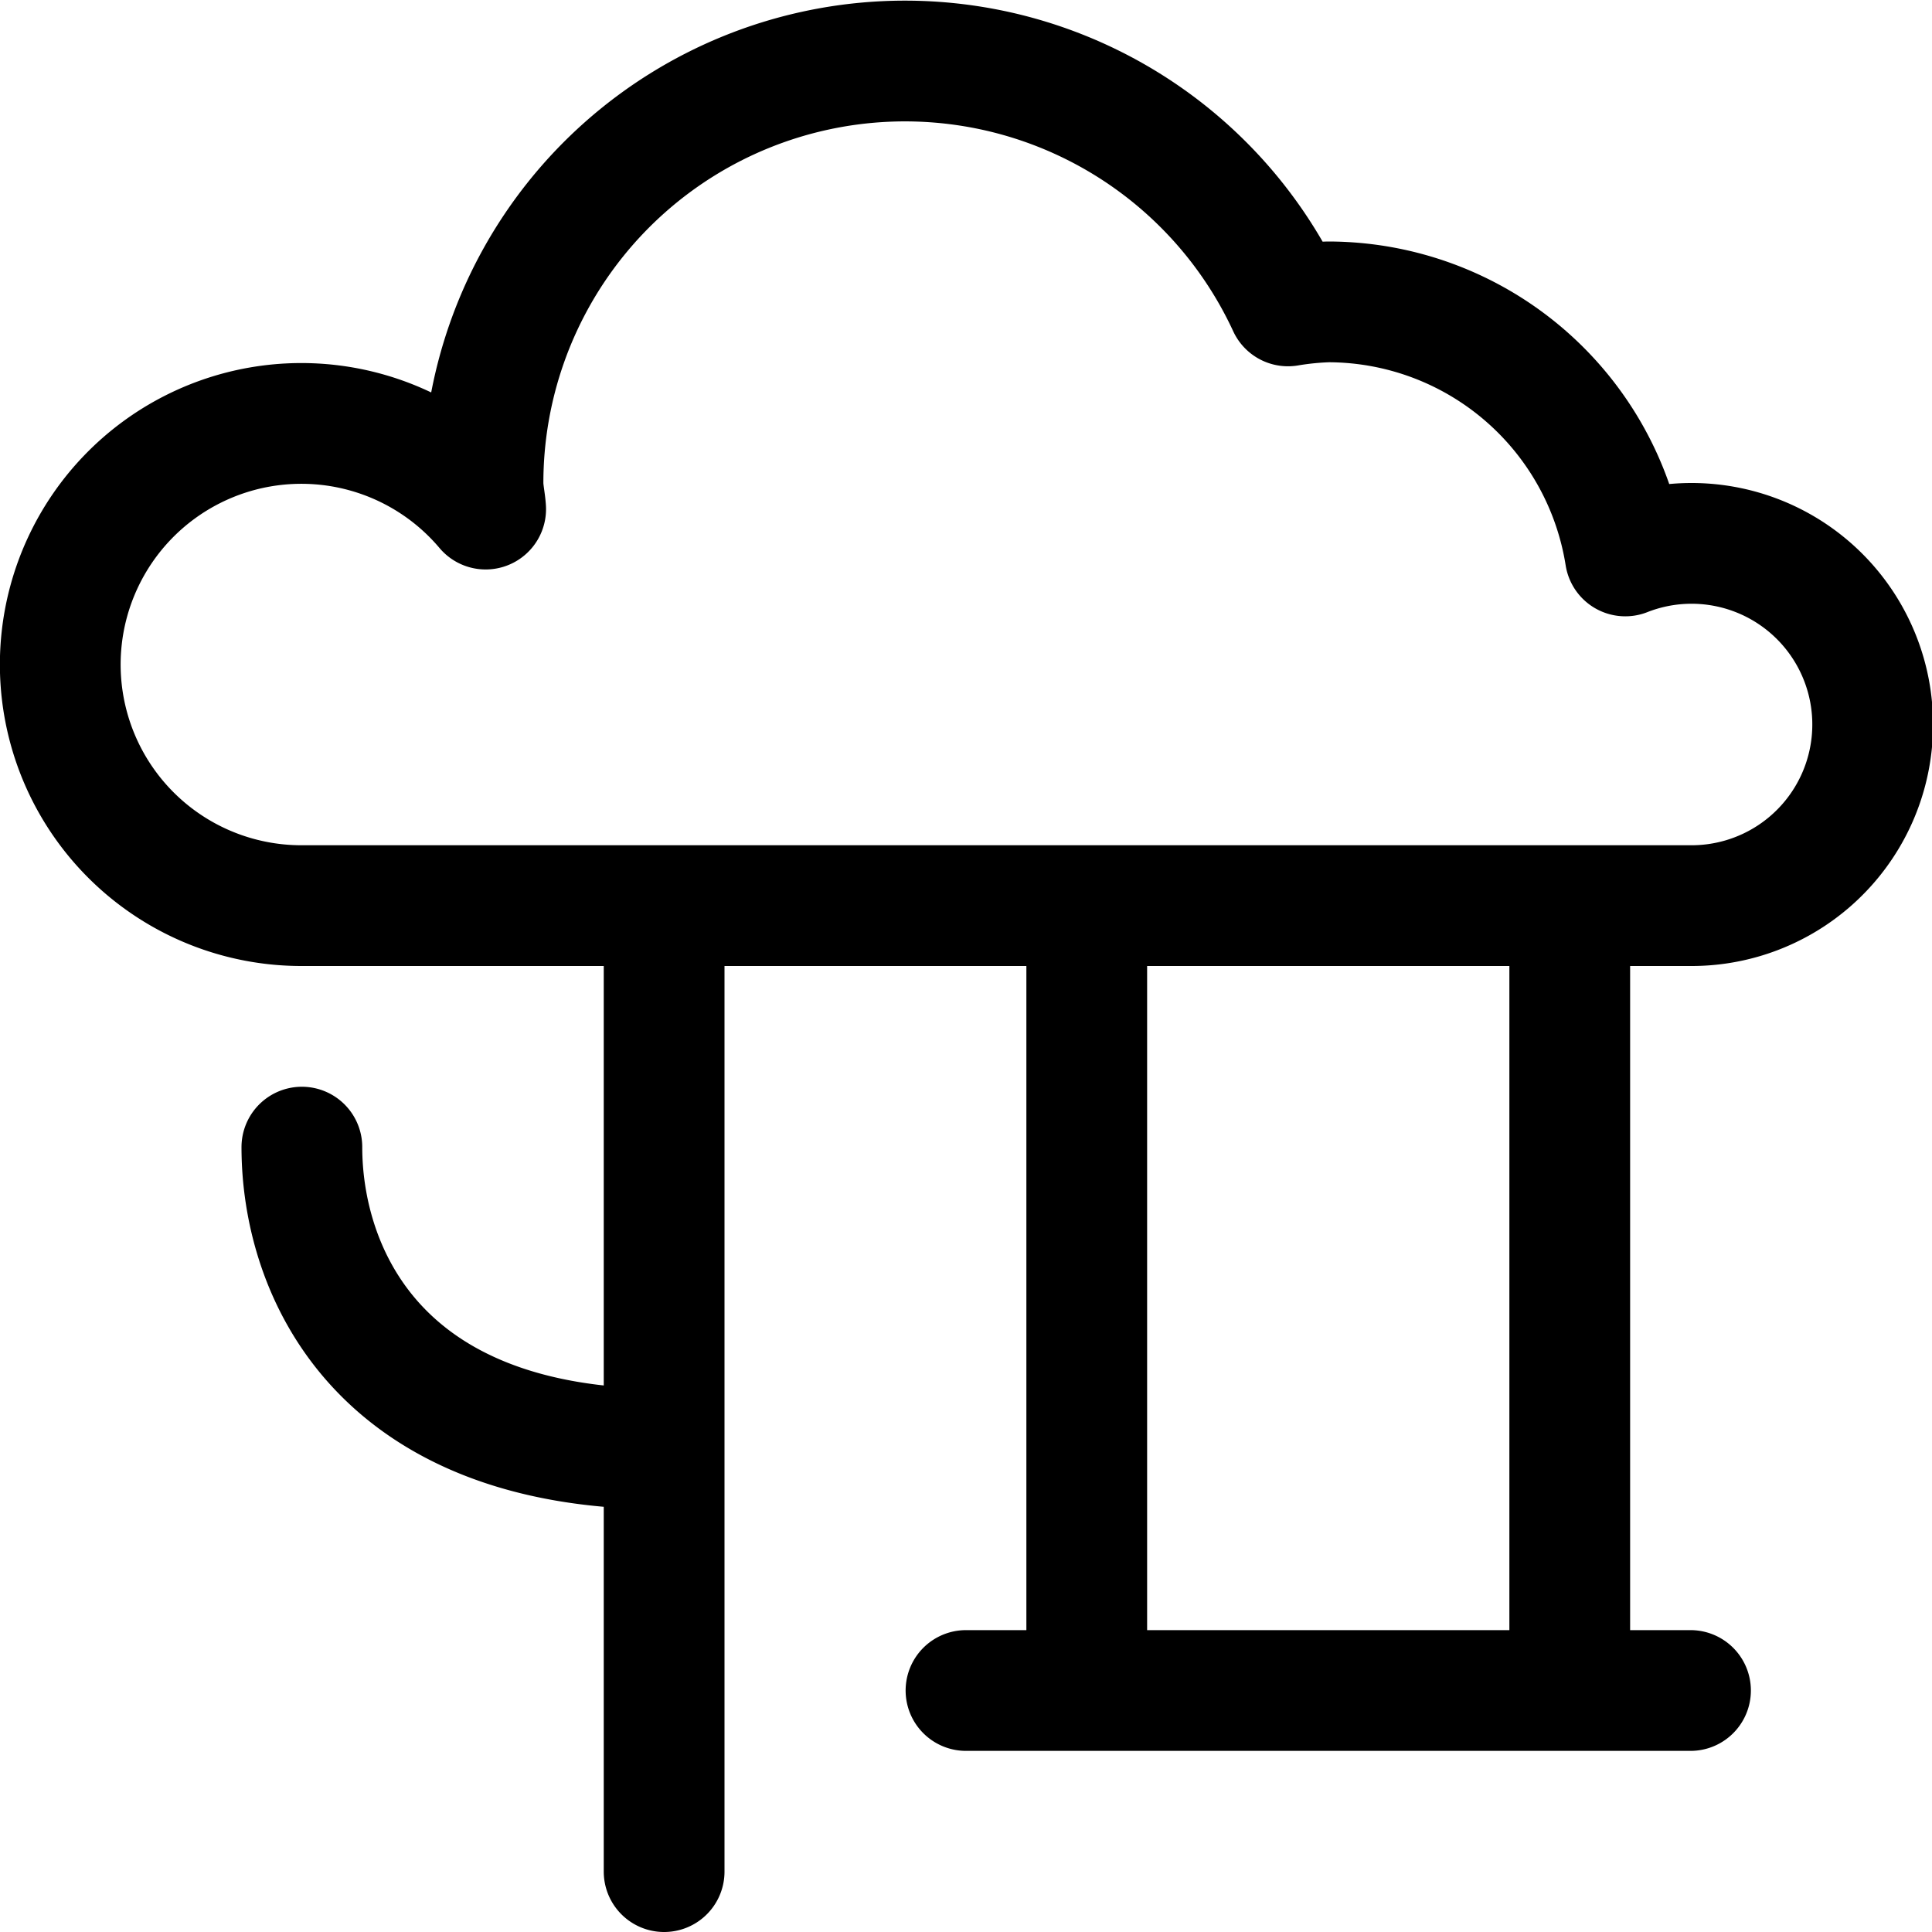 <svg xmlns="http://www.w3.org/2000/svg" width="24" height="24" viewBox="0 0 24 24"><path d="M21 11.25a2.25 2.25 0 1 0-.81-4.344A3.741 3.741 0 0 0 16.5 3.75a3.7 3.7 0 0 0-.5.05A5.242 5.242 0 0 0 6 6c0 .111.026.215.033.324A2.995 2.995 0 1 0 3.75 11.25zm-12.75 0v12m0-5.25c-3.6 0-4.5-2.25-4.5-3.75m9.75-3V21m6-9.75V21M12 21h9" style="fill:none;stroke:#000;stroke-linecap:round;stroke-linejoin:round;stroke-width:1.5px"/></svg>